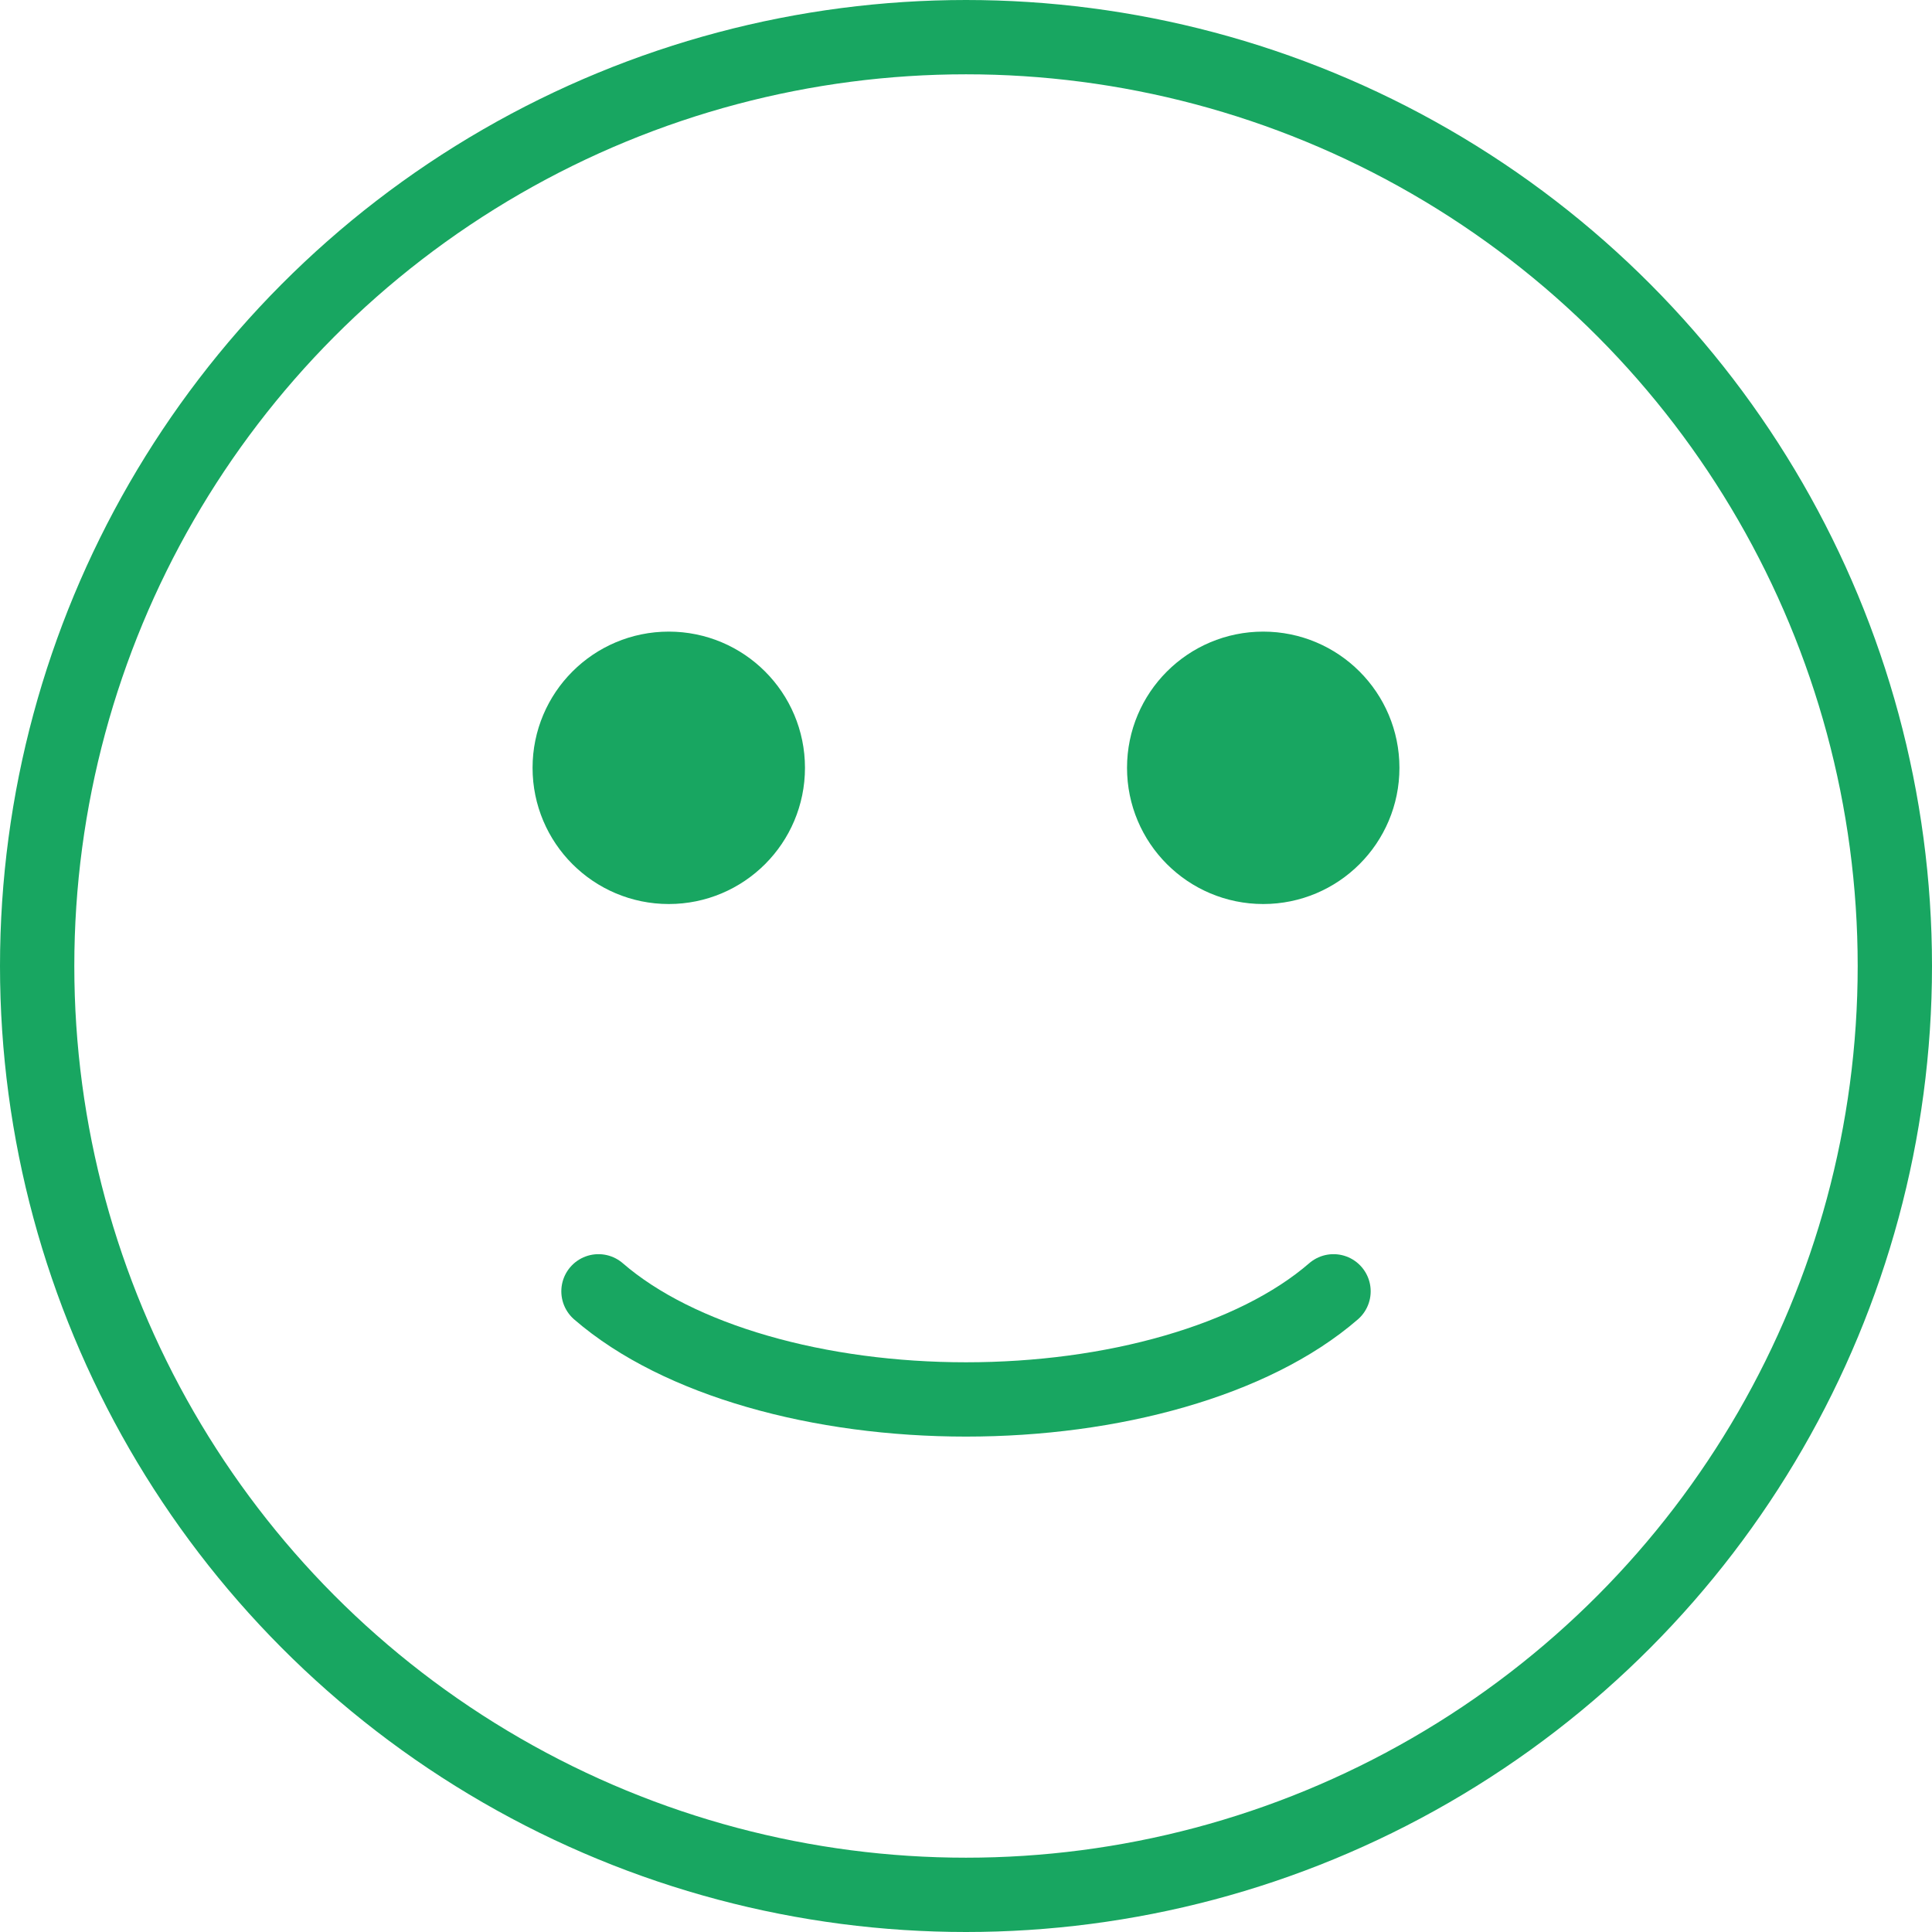 <svg width="26" height="26" viewBox="0 0 26 26" fill="none" xmlns="http://www.w3.org/2000/svg">
<circle cx="13" cy="13" r="12.5" stroke="#18A661" stroke-linecap="round"/>
<path d="M8.054 17.378C8.593 17.845 9.338 18.209 10.194 18.456C11.055 18.705 12.022 18.833 13 18.833C13.978 18.833 14.945 18.705 15.805 18.456C16.662 18.209 17.407 17.845 17.946 17.378" stroke="#18A661" stroke-linecap="round"/>
<circle cx="9" cy="10.333" r="1.333" fill="#18A661" stroke="#18A661" stroke-linecap="round"/>
<circle cx="17" cy="10.333" r="1.333" fill="#18A661" stroke="#18A661" stroke-linecap="round"/>
</svg>
